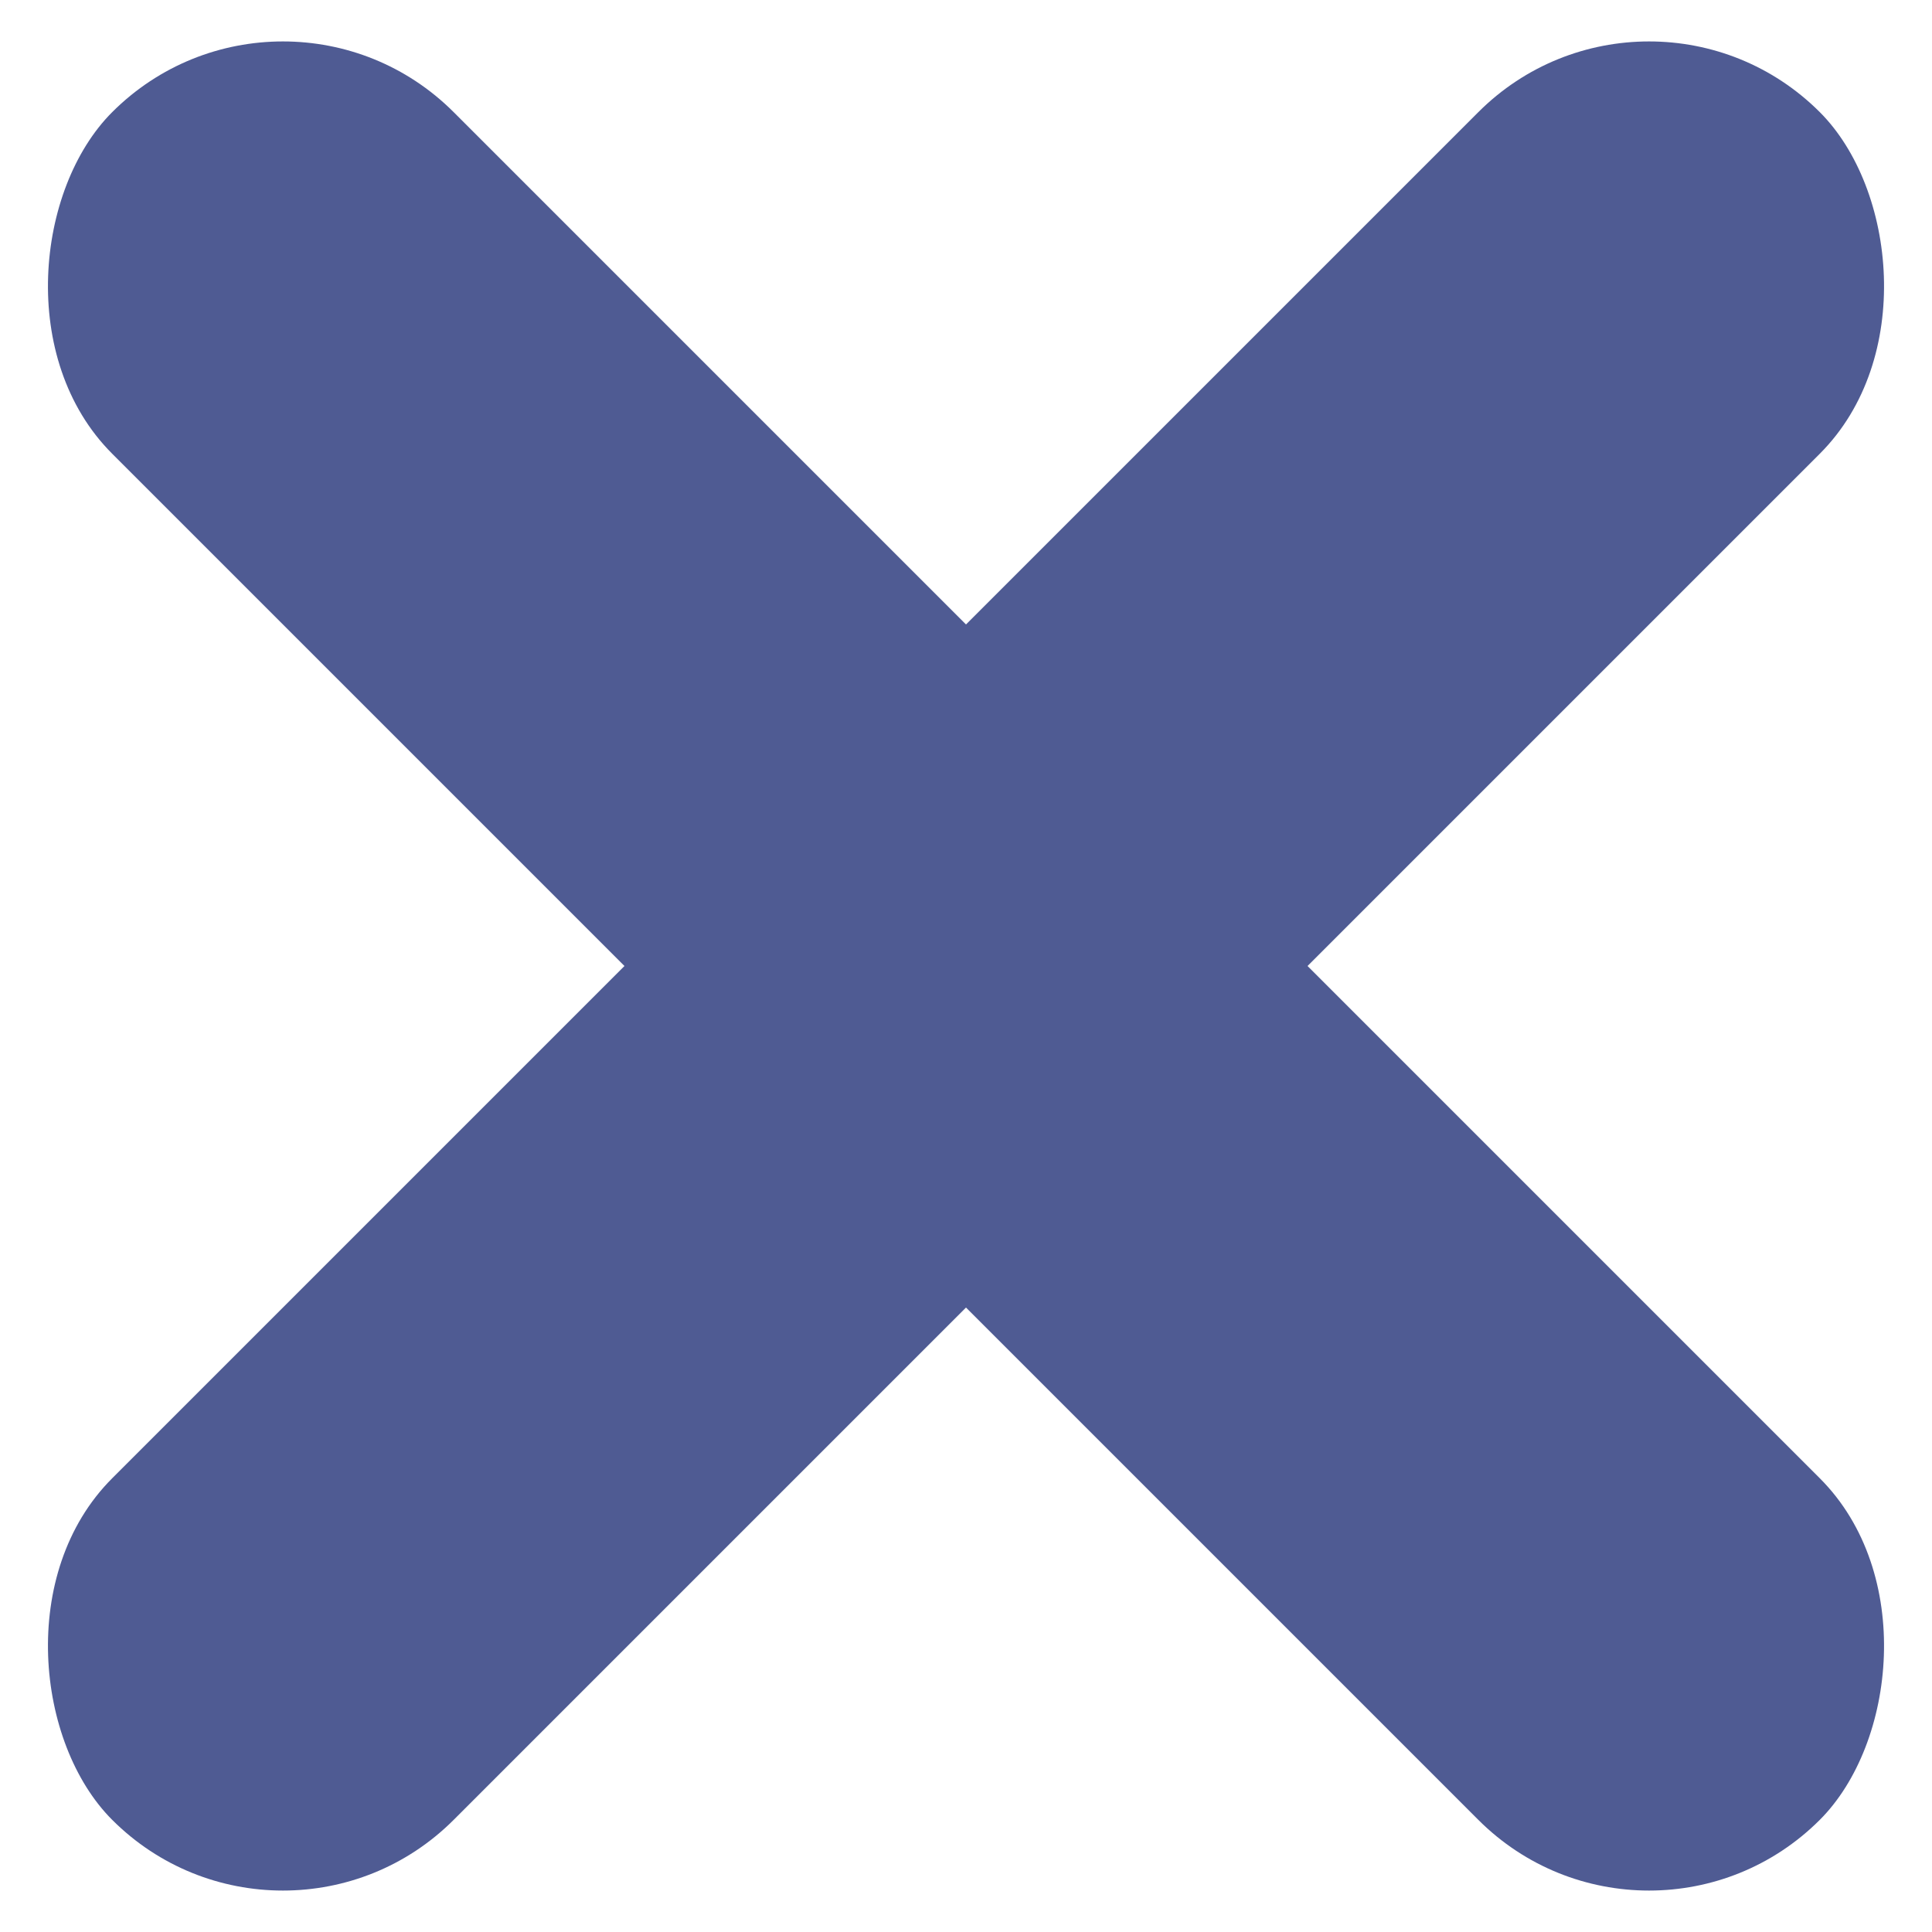 <?xml version="1.0" encoding="UTF-8"?>
<svg width="16px" height="16px" viewBox="0 0 16 16" version="1.1" xmlns="http://www.w3.org/2000/svg" xmlns:xlink="http://www.w3.org/1999/xlink">
    <!-- Generator: Sketch 55.2 (78181) - https://sketchapp.com -->
    <title>delete</title>
    <desc>Created with Sketch.</desc>
    <g id="delete" stroke="none" stroke-width="1" fill="none" fill-rule="evenodd">
        <rect id="Rectangle" fill="#4F5B93" transform="translate(8, 8) rotate(45) translate(-8, -8) " x="-2" y="6" width="20" height="4" rx="2"></rect>
        <rect id="Rectangle" fill="#4F5B93" transform="translate(8, 8) scale(-1, 1) rotate(45) translate(-8, -8) " x="-2" y="6" width="20" height="4" rx="2"></rect>
    </g>
</svg>